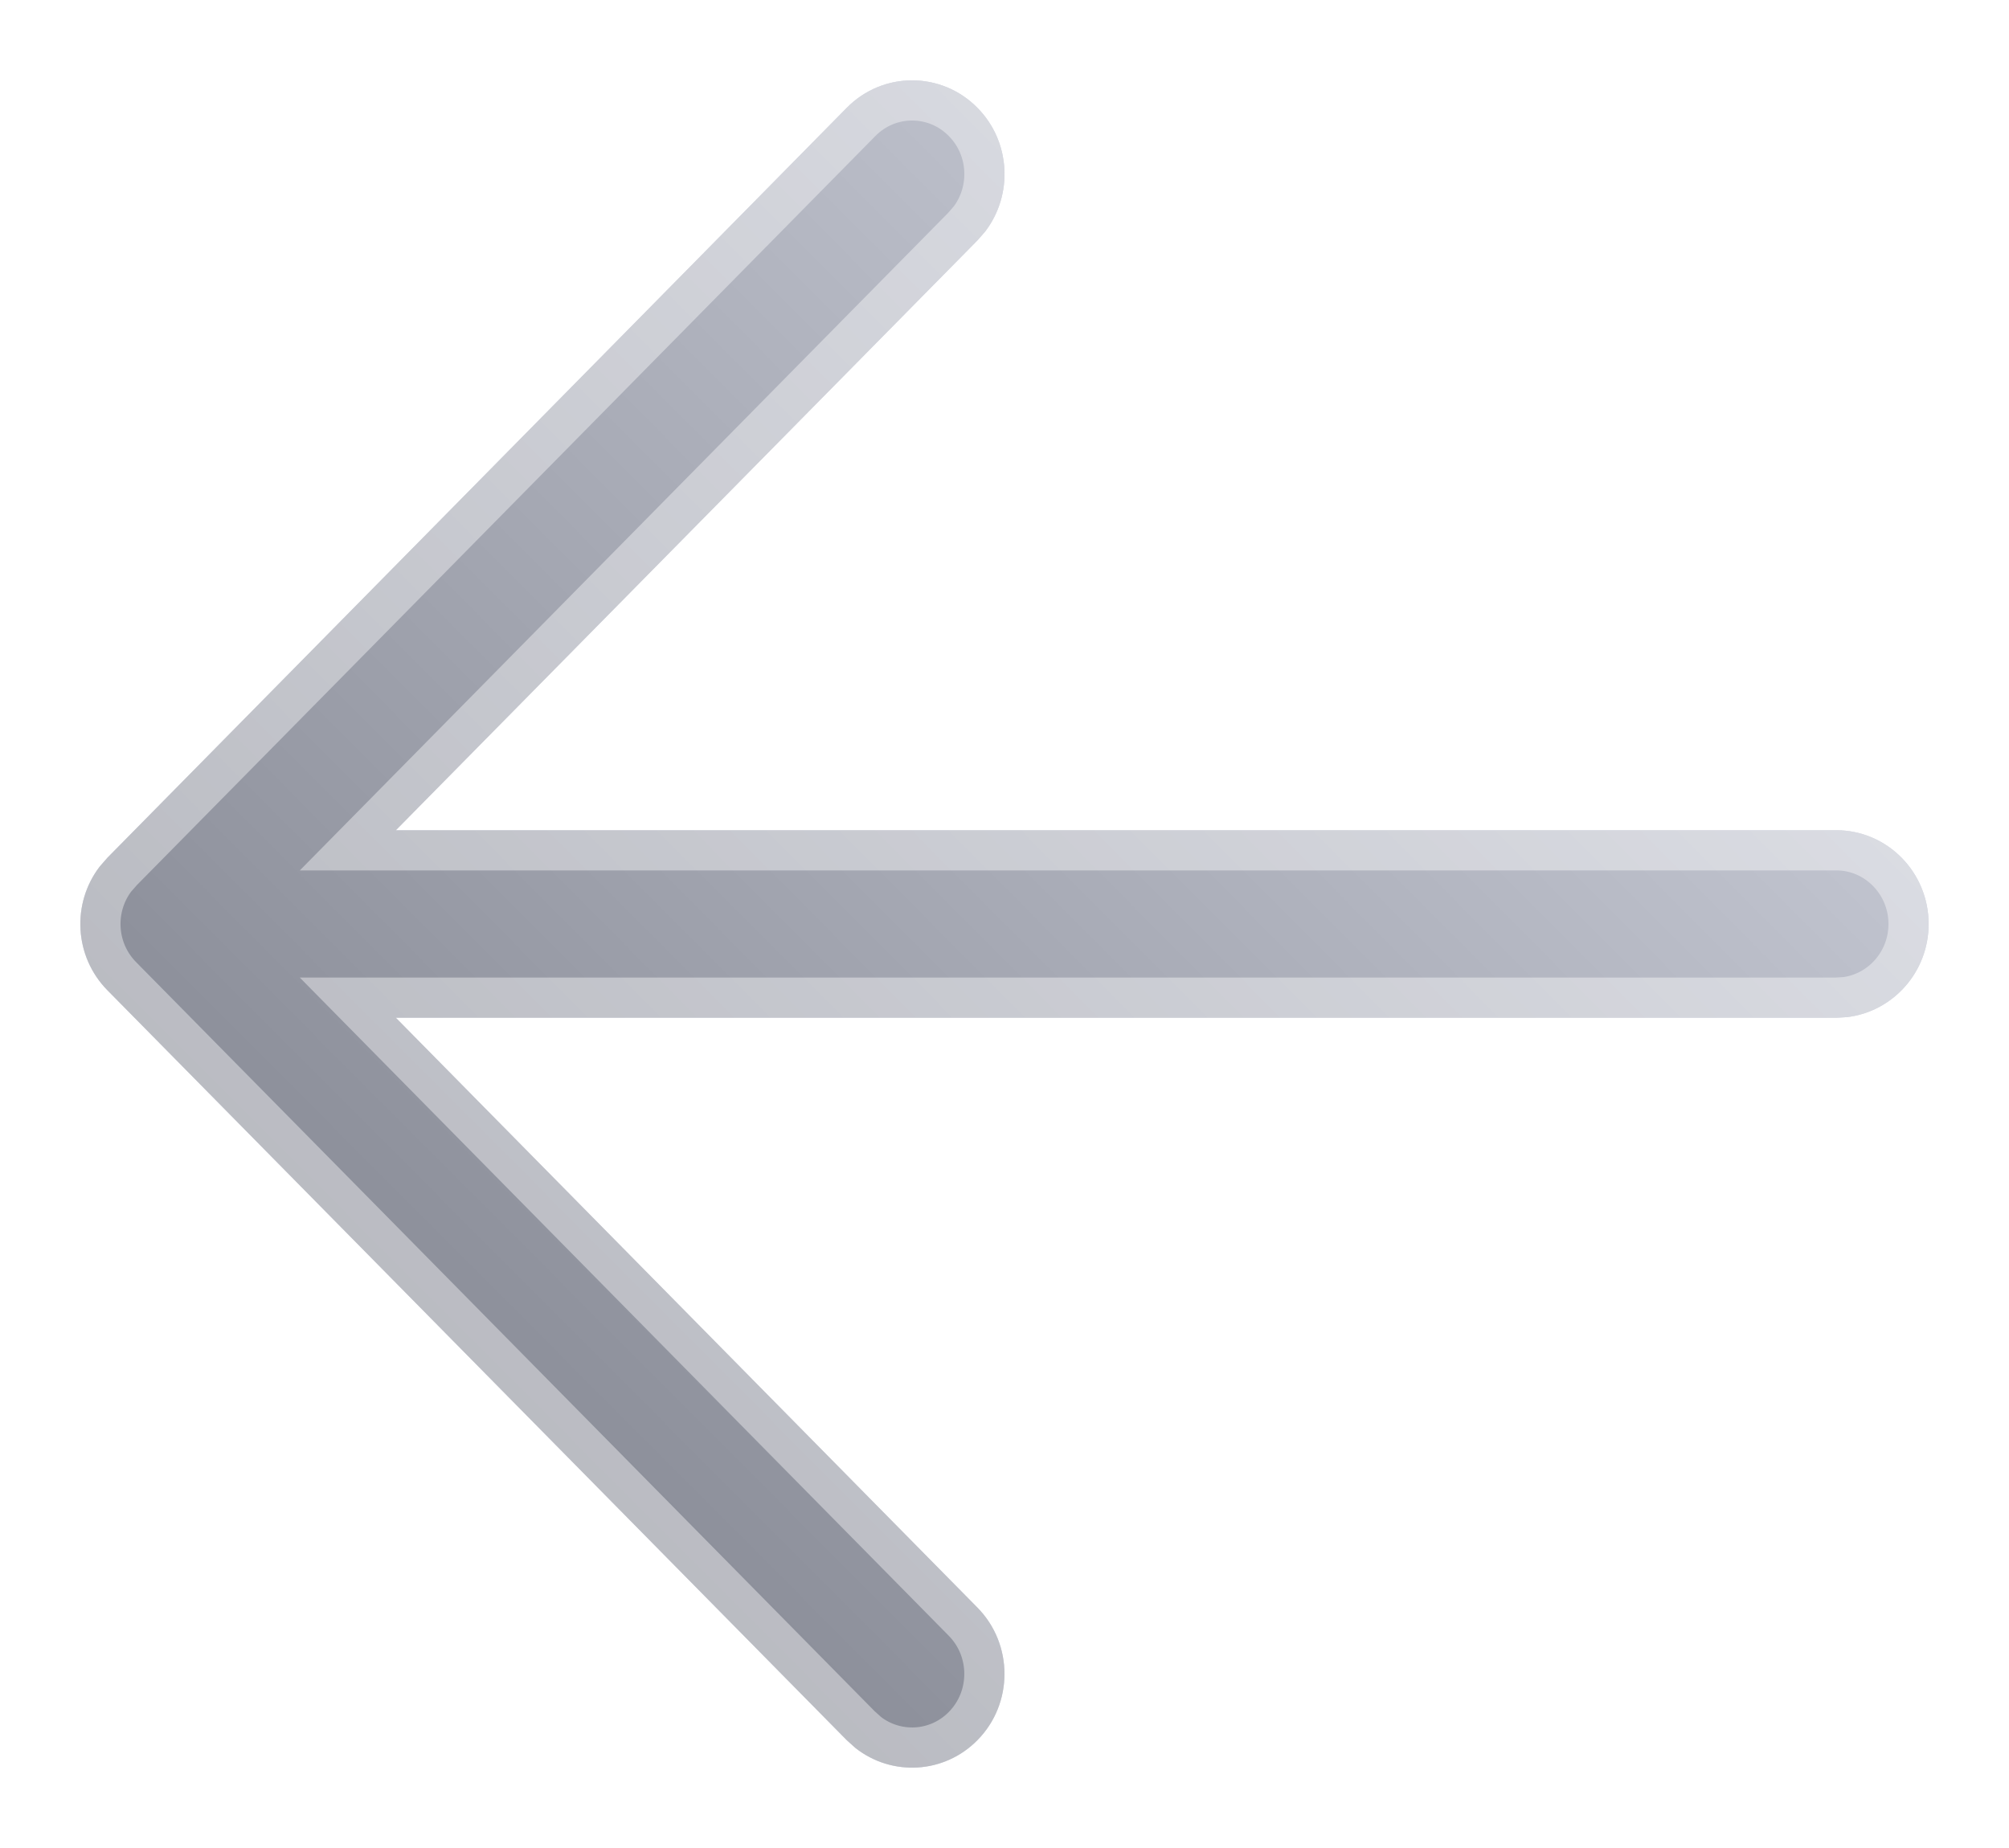 <svg width="25" height="23" viewBox="0 0 25 23" fill="none" xmlns="http://www.w3.org/2000/svg">
<g filter="url(#filter0_ii)">
<path d="M12.163 21.658C11.749 22.079 11.096 22.111 10.645 21.755L10.537 21.658L1.337 12.325C0.922 11.904 0.89 11.243 1.241 10.785L1.337 10.675L10.537 1.342C10.986 0.886 11.714 0.886 12.163 1.342C12.578 1.762 12.61 2.424 12.259 2.882L12.163 2.992L4.926 10.333L22.85 10.333C23.485 10.333 24 10.856 24 11.5C24 12.098 23.556 12.591 22.984 12.659L22.85 12.667L4.926 12.667L12.163 20.008C12.612 20.464 12.612 21.203 12.163 21.658Z" fill="#C5C7D0"/>
<path d="M12.163 21.658C11.749 22.079 11.096 22.111 10.645 21.755L10.537 21.658L1.337 12.325C0.922 11.904 0.89 11.243 1.241 10.785L1.337 10.675L10.537 1.342C10.986 0.886 11.714 0.886 12.163 1.342C12.578 1.762 12.61 2.424 12.259 2.882L12.163 2.992L4.926 10.333L22.85 10.333C23.485 10.333 24 10.856 24 11.5C24 12.098 23.556 12.591 22.984 12.659L22.85 12.667L4.926 12.667L12.163 20.008C12.612 20.464 12.612 21.203 12.163 21.658Z" fill="#C4C9DC"/>
<path d="M12.163 21.658C11.749 22.079 11.096 22.111 10.645 21.755L10.537 21.658L1.337 12.325C0.922 11.904 0.89 11.243 1.241 10.785L1.337 10.675L10.537 1.342C10.986 0.886 11.714 0.886 12.163 1.342C12.578 1.762 12.61 2.424 12.259 2.882L12.163 2.992L4.926 10.333L22.85 10.333C23.485 10.333 24 10.856 24 11.5C24 12.098 23.556 12.591 22.984 12.659L22.85 12.667L4.926 12.667L12.163 20.008C12.612 20.464 12.612 21.203 12.163 21.658Z" fill="url(#paint0_linear)" fill-opacity="0.4" style="mix-blend-mode:soft-light"/>
</g>
<path d="M12.163 21.658C11.749 22.079 11.096 22.111 10.645 21.755L10.537 21.658L1.337 12.325C0.922 11.904 0.89 11.243 1.241 10.785L1.337 10.675L10.537 1.342C10.986 0.886 11.714 0.886 12.163 1.342C12.578 1.762 12.61 2.424 12.259 2.882L12.163 2.992L4.926 10.333L22.85 10.333C23.485 10.333 24 10.856 24 11.5C24 12.098 23.556 12.591 22.984 12.659L22.85 12.667L4.926 12.667L12.163 20.008C12.612 20.464 12.612 21.203 12.163 21.658Z" stroke="white" stroke-opacity="0.4"/>
<defs>
<filter id="filter0_ii" x="0" y="0" width="25" height="23" filterUnits="userSpaceOnUse" color-interpolation-filters="sRGB">
<feFlood flood-opacity="0" result="BackgroundImageFix"/>
<feBlend mode="normal" in="SourceGraphic" in2="BackgroundImageFix" result="shape"/>
<feColorMatrix in="SourceAlpha" type="matrix" values="0 0 0 0 0 0 0 0 0 0 0 0 0 0 0 0 0 0 127 0" result="hardAlpha"/>
<feOffset dx="0.5" dy="0.5"/>
<feGaussianBlur stdDeviation="0.5"/>
<feComposite in2="hardAlpha" operator="arithmetic" k2="-1" k3="1"/>
<feColorMatrix type="matrix" values="0 0 0 0 0.651 0 0 0 0 0.671 0 0 0 0 0.741 0 0 0 1 0"/>
<feBlend mode="normal" in2="shape" result="effect1_innerShadow"/>
<feColorMatrix in="SourceAlpha" type="matrix" values="0 0 0 0 0 0 0 0 0 0 0 0 0 0 0 0 0 0 127 0" result="hardAlpha"/>
<feOffset dx="-0.5" dy="-0.5"/>
<feGaussianBlur stdDeviation="0.25"/>
<feComposite in2="hardAlpha" operator="arithmetic" k2="-1" k3="1"/>
<feColorMatrix type="matrix" values="0 0 0 0 0.98 0 0 0 0 0.984 0 0 0 0 1 0 0 0 1 0"/>
<feBlend mode="normal" in2="effect1_innerShadow" result="effect2_innerShadow"/>
</filter>
<linearGradient id="paint0_linear" x1="12.5" y1="33.54" x2="35.682" y2="10.437" gradientUnits="userSpaceOnUse">
<stop/>
<stop offset="1" stop-color="white"/>
</linearGradient>
</defs>
</svg>
